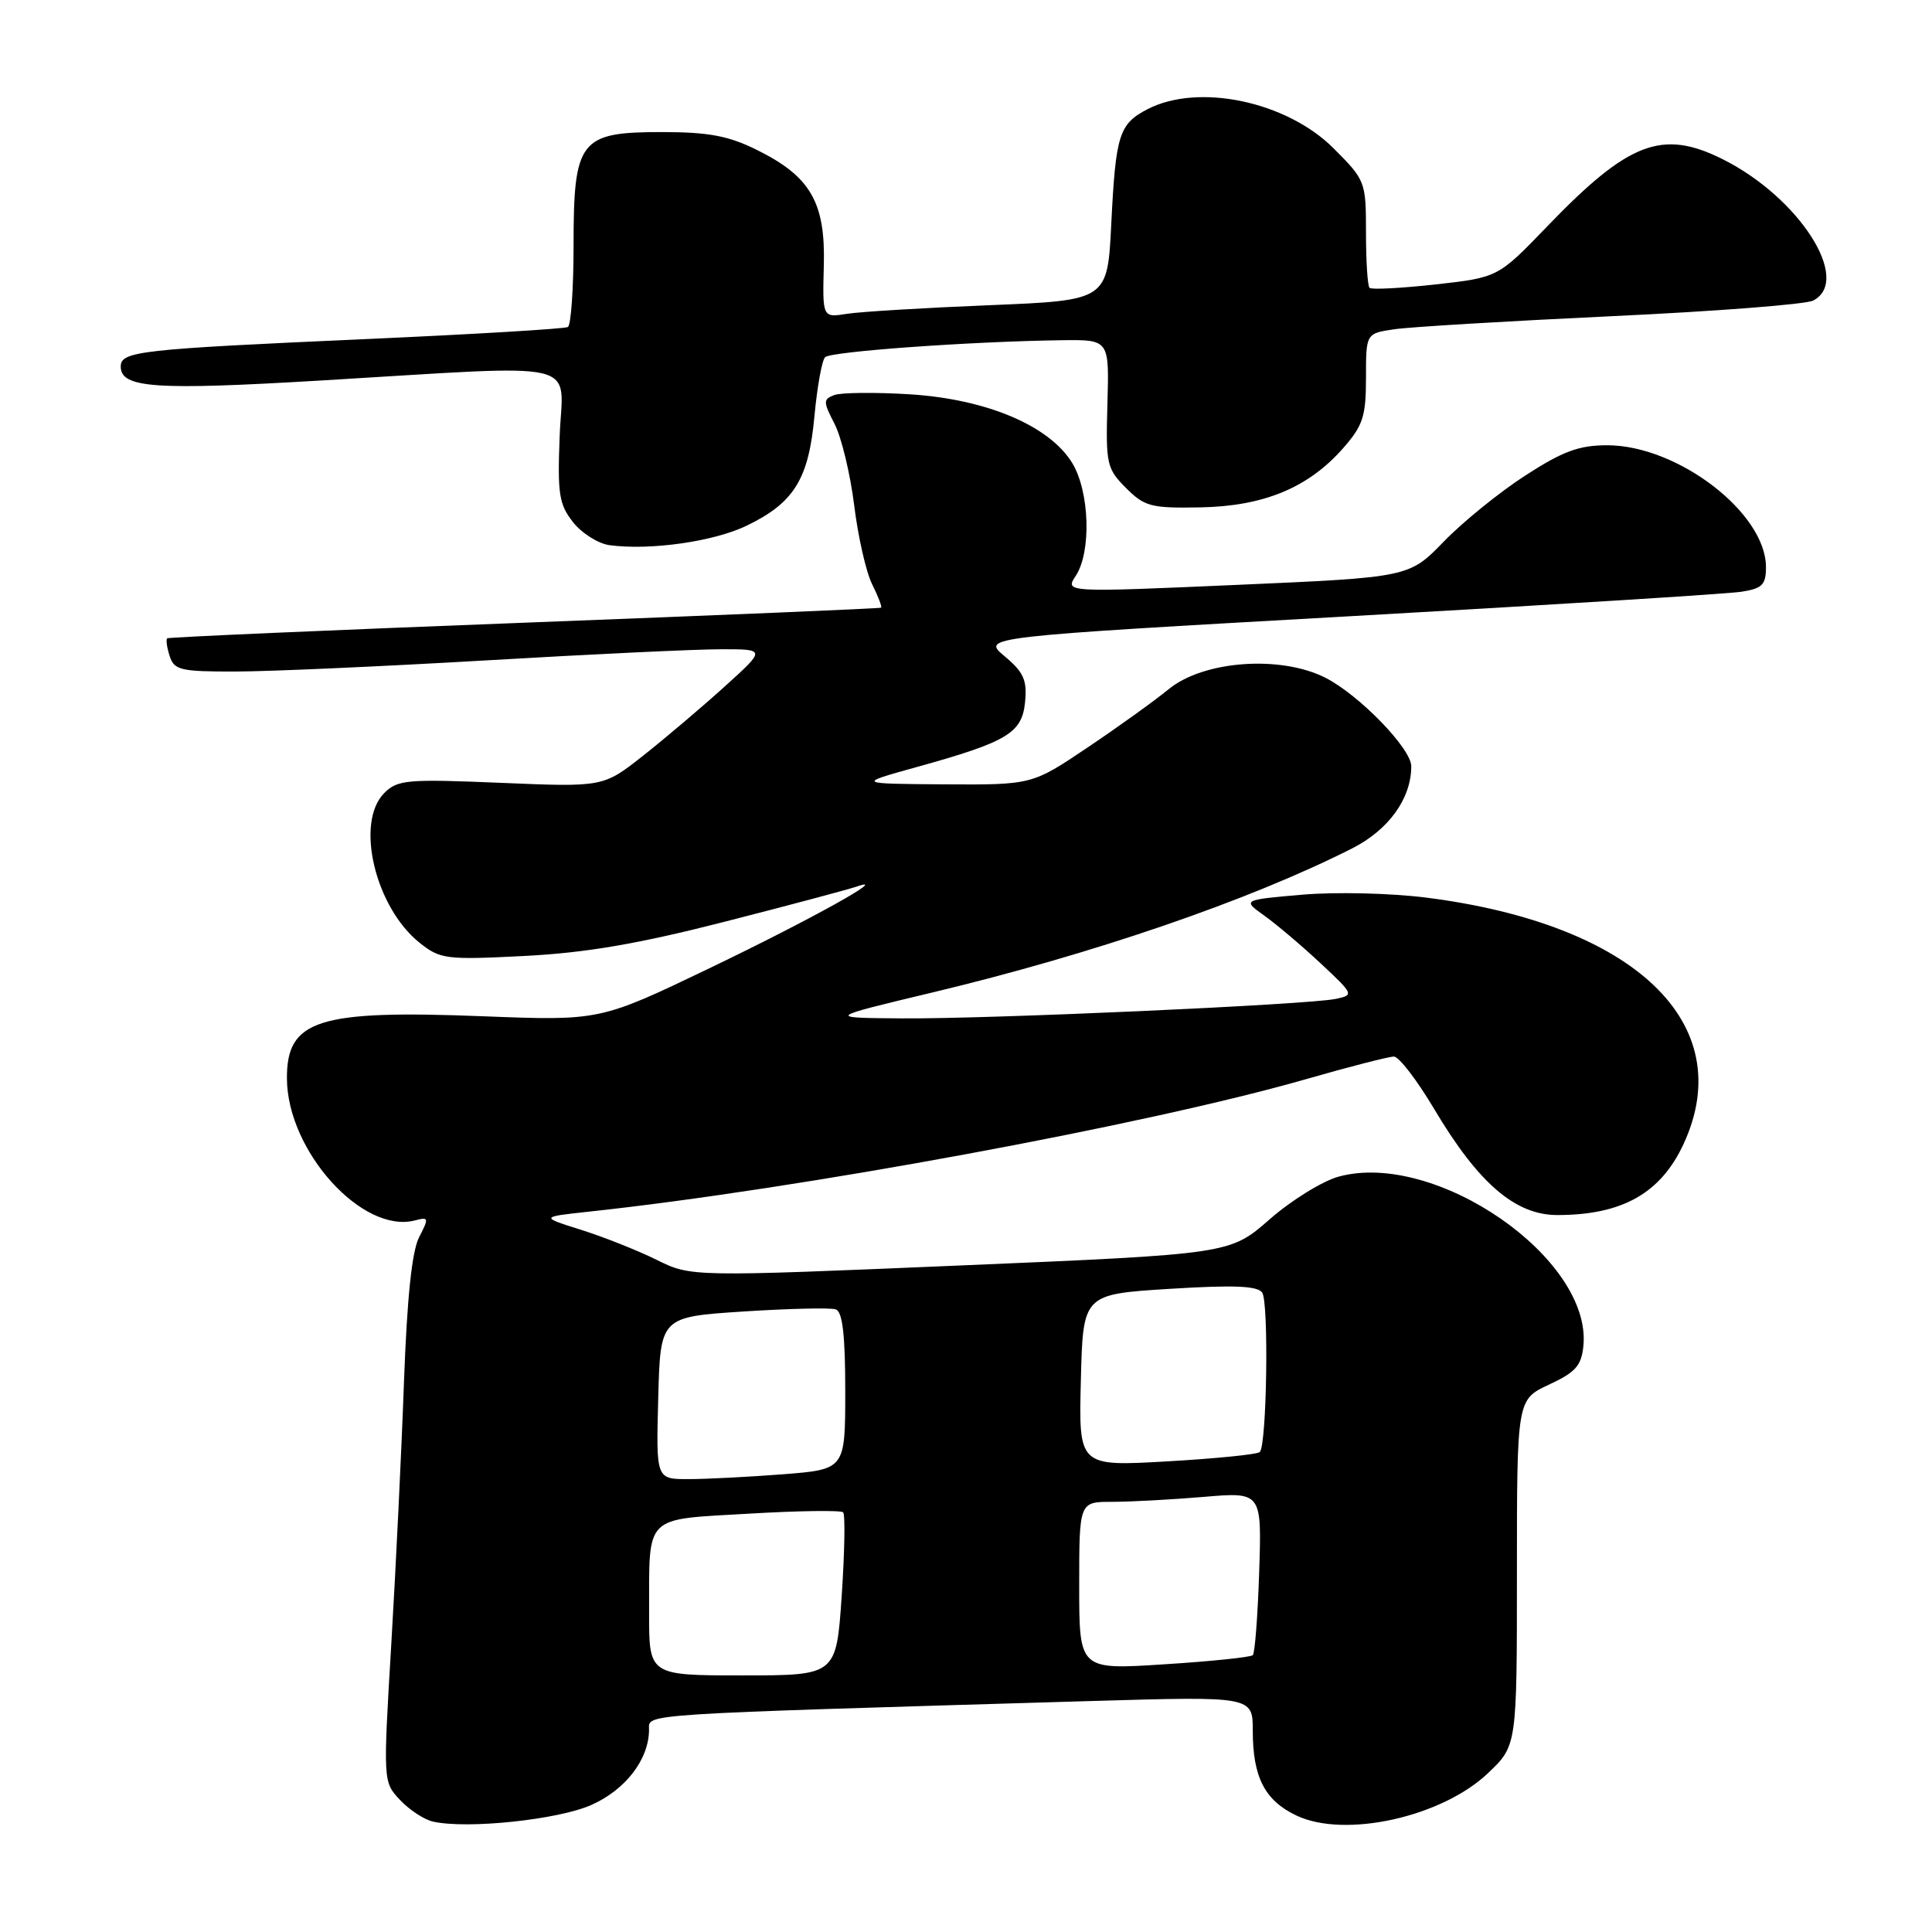 <?xml version="1.0" encoding="UTF-8" standalone="no"?>
<!DOCTYPE svg PUBLIC "-//W3C//DTD SVG 1.1//EN" "http://www.w3.org/Graphics/SVG/1.1/DTD/svg11.dtd" >
<svg xmlns="http://www.w3.org/2000/svg" xmlns:xlink="http://www.w3.org/1999/xlink" version="1.1" viewBox="0 0 256 256">
 <g >
 <path fill="currentColor"
d=" M 78.35 239.17 C 82.90 237.15 86.00 233.11 86.00 229.17 C 86.00 227.05 83.87 227.19 144.75 225.39 C 166.00 224.77 166.00 224.77 166.00 229.34 C 166.00 235.49 167.59 238.58 171.79 240.57 C 178.21 243.62 191.06 240.77 197.18 234.94 C 201.00 231.31 201.00 231.31 201.00 208.38 C 201.00 185.45 201.00 185.45 205.25 183.47 C 208.78 181.83 209.55 180.96 209.81 178.32 C 210.93 166.75 190.23 152.43 177.41 155.90 C 175.26 156.48 171.13 159.03 168.24 161.56 C 162.98 166.17 162.98 166.17 127.28 167.68 C 91.58 169.19 91.58 169.19 87.04 166.95 C 84.54 165.71 80.04 163.92 77.03 162.97 C 71.57 161.25 71.57 161.25 78.03 160.55 C 105.76 157.58 151.86 149.07 173.00 143.01 C 178.77 141.35 184.04 140.00 184.70 140.00 C 185.37 140.00 187.77 143.14 190.05 146.97 C 195.89 156.79 200.78 161.00 206.35 161.00 C 214.98 161.00 220.09 158.10 223.12 151.50 C 230.41 135.61 216.62 122.45 189.00 118.94 C 184.26 118.34 176.98 118.17 172.56 118.55 C 164.61 119.24 164.61 119.24 167.56 121.35 C 169.18 122.51 172.52 125.34 174.99 127.65 C 179.40 131.77 179.43 131.85 176.99 132.36 C 173.32 133.13 131.09 135.03 119.50 134.94 C 109.50 134.87 109.50 134.87 123.50 131.52 C 144.88 126.41 165.55 119.31 179.16 112.42 C 184.01 109.96 187.00 105.81 187.00 101.53 C 187.00 99.20 180.13 92.11 175.65 89.82 C 169.71 86.79 159.51 87.52 154.87 91.31 C 153.02 92.83 148.18 96.31 144.12 99.04 C 136.74 104.00 136.74 104.00 125.12 103.93 C 113.50 103.85 113.50 103.85 121.50 101.63 C 133.52 98.29 135.44 97.13 135.83 92.99 C 136.11 90.11 135.63 89.06 133.11 86.95 C 130.06 84.40 130.06 84.40 178.78 81.66 C 205.58 80.15 228.96 78.69 230.75 78.41 C 233.51 77.98 234.00 77.49 234.00 75.15 C 234.00 67.97 222.31 59.00 212.96 59.00 C 209.23 59.00 207.08 59.79 202.11 63.01 C 198.70 65.21 193.84 69.15 191.31 71.76 C 186.71 76.50 186.71 76.50 163.90 77.50 C 141.09 78.50 141.09 78.50 142.55 76.29 C 144.63 73.11 144.38 65.14 142.08 61.36 C 139.06 56.41 130.74 52.89 120.59 52.25 C 115.95 51.96 111.43 52.01 110.54 52.35 C 109.06 52.91 109.07 53.23 110.58 56.16 C 111.49 57.92 112.66 62.77 113.18 66.93 C 113.69 71.09 114.76 75.81 115.56 77.41 C 116.36 79.01 116.89 80.41 116.75 80.52 C 116.61 80.63 95.35 81.52 69.50 82.51 C 43.65 83.50 22.35 84.43 22.16 84.58 C 21.97 84.73 22.11 85.78 22.48 86.92 C 23.07 88.80 23.90 89.00 31.32 88.98 C 35.82 88.97 50.75 88.30 64.50 87.50 C 78.25 86.69 92.20 86.03 95.50 86.03 C 101.50 86.02 101.50 86.02 96.00 90.99 C 92.97 93.73 88.12 97.84 85.22 100.13 C 79.93 104.30 79.93 104.30 66.38 103.73 C 53.93 103.21 52.68 103.32 50.92 105.08 C 47.03 108.97 49.70 120.23 55.62 124.94 C 58.34 127.10 59.11 127.20 69.50 126.67 C 77.65 126.25 84.51 125.08 96.00 122.14 C 104.53 119.96 112.40 117.86 113.50 117.48 C 118.25 115.83 107.35 121.89 94.00 128.30 C 79.50 135.26 79.50 135.26 64.00 134.66 C 42.08 133.80 37.97 135.12 38.02 142.94 C 38.08 152.53 48.03 163.53 54.99 161.71 C 56.82 161.23 56.85 161.38 55.54 163.93 C 54.58 165.78 53.94 171.93 53.53 183.08 C 53.21 192.11 52.45 207.74 51.85 217.81 C 50.76 236.11 50.76 236.11 53.00 238.50 C 54.24 239.82 56.21 241.11 57.37 241.37 C 61.88 242.39 73.93 241.13 78.35 239.17 Z  M 98.95 69.65 C 105.22 66.62 107.16 63.48 107.92 55.12 C 108.28 51.26 108.91 47.75 109.33 47.33 C 110.09 46.57 128.71 45.24 140.74 45.08 C 146.98 45.00 146.98 45.00 146.74 53.48 C 146.51 61.50 146.64 62.09 149.20 64.66 C 151.67 67.13 152.53 67.35 159.04 67.23 C 167.45 67.08 173.36 64.63 177.96 59.40 C 180.61 56.38 181.00 55.18 181.00 50.05 C 181.00 44.18 181.00 44.18 184.75 43.63 C 186.81 43.32 199.75 42.55 213.50 41.90 C 227.25 41.26 239.29 40.33 240.25 39.83 C 245.44 37.16 238.42 26.18 228.29 21.11 C 220.25 17.08 215.80 18.79 205.00 30.01 C 198.50 36.76 198.50 36.76 190.22 37.69 C 185.67 38.19 181.73 38.40 181.47 38.14 C 181.21 37.88 181.00 34.58 181.00 30.81 C 181.00 24.06 180.93 23.88 176.69 19.64 C 170.49 13.44 158.81 10.98 152.07 14.46 C 148.28 16.42 147.84 17.82 147.25 29.65 C 146.75 39.80 146.75 39.80 131.12 40.44 C 122.53 40.79 114.03 41.30 112.24 41.58 C 108.98 42.10 108.98 42.10 109.16 35.20 C 109.39 26.80 107.39 23.36 100.24 19.84 C 96.50 17.99 93.86 17.50 87.66 17.50 C 76.81 17.50 76.00 18.55 76.00 32.55 C 76.00 38.23 75.66 43.08 75.25 43.33 C 74.84 43.57 62.80 44.29 48.50 44.93 C 18.44 46.27 16.00 46.54 16.00 48.57 C 16.00 51.42 20.51 51.73 42.50 50.42 C 77.96 48.31 74.56 47.52 74.16 57.75 C 73.86 65.45 74.07 66.82 75.93 69.19 C 77.09 70.66 79.27 72.04 80.77 72.24 C 86.18 72.96 94.59 71.76 98.95 69.65 Z  M 86.01 213.75 C 86.04 200.57 85.21 201.39 99.18 200.57 C 105.79 200.18 111.44 200.10 111.72 200.39 C 112.01 200.68 111.92 205.66 111.53 211.46 C 110.81 222.00 110.81 222.00 98.40 222.00 C 86.00 222.00 86.00 222.00 86.01 213.75 Z  M 143.00 210.13 C 143.00 199.00 143.00 199.00 147.35 199.00 C 149.74 199.00 155.18 198.71 159.44 198.35 C 167.19 197.69 167.19 197.69 166.85 208.26 C 166.66 214.08 166.28 219.06 166.00 219.32 C 165.72 219.59 160.44 220.14 154.25 220.53 C 143.00 221.26 143.00 221.26 143.00 210.13 Z  M 87.22 185.25 C 87.50 174.50 87.50 174.50 98.50 173.78 C 104.55 173.39 110.06 173.26 110.75 173.50 C 111.64 173.81 112.00 176.91 112.00 184.32 C 112.00 194.70 112.00 194.70 103.75 195.35 C 99.21 195.70 93.57 195.99 91.22 195.99 C 86.93 196.00 86.93 196.00 87.22 185.25 Z  M 143.22 182.90 C 143.50 171.50 143.50 171.50 154.96 170.78 C 163.52 170.25 166.63 170.38 167.25 171.28 C 168.14 172.61 167.86 191.48 166.93 192.40 C 166.62 192.72 161.09 193.27 154.65 193.64 C 142.93 194.31 142.93 194.31 143.22 182.90 Z "/>
</g>
</svg>